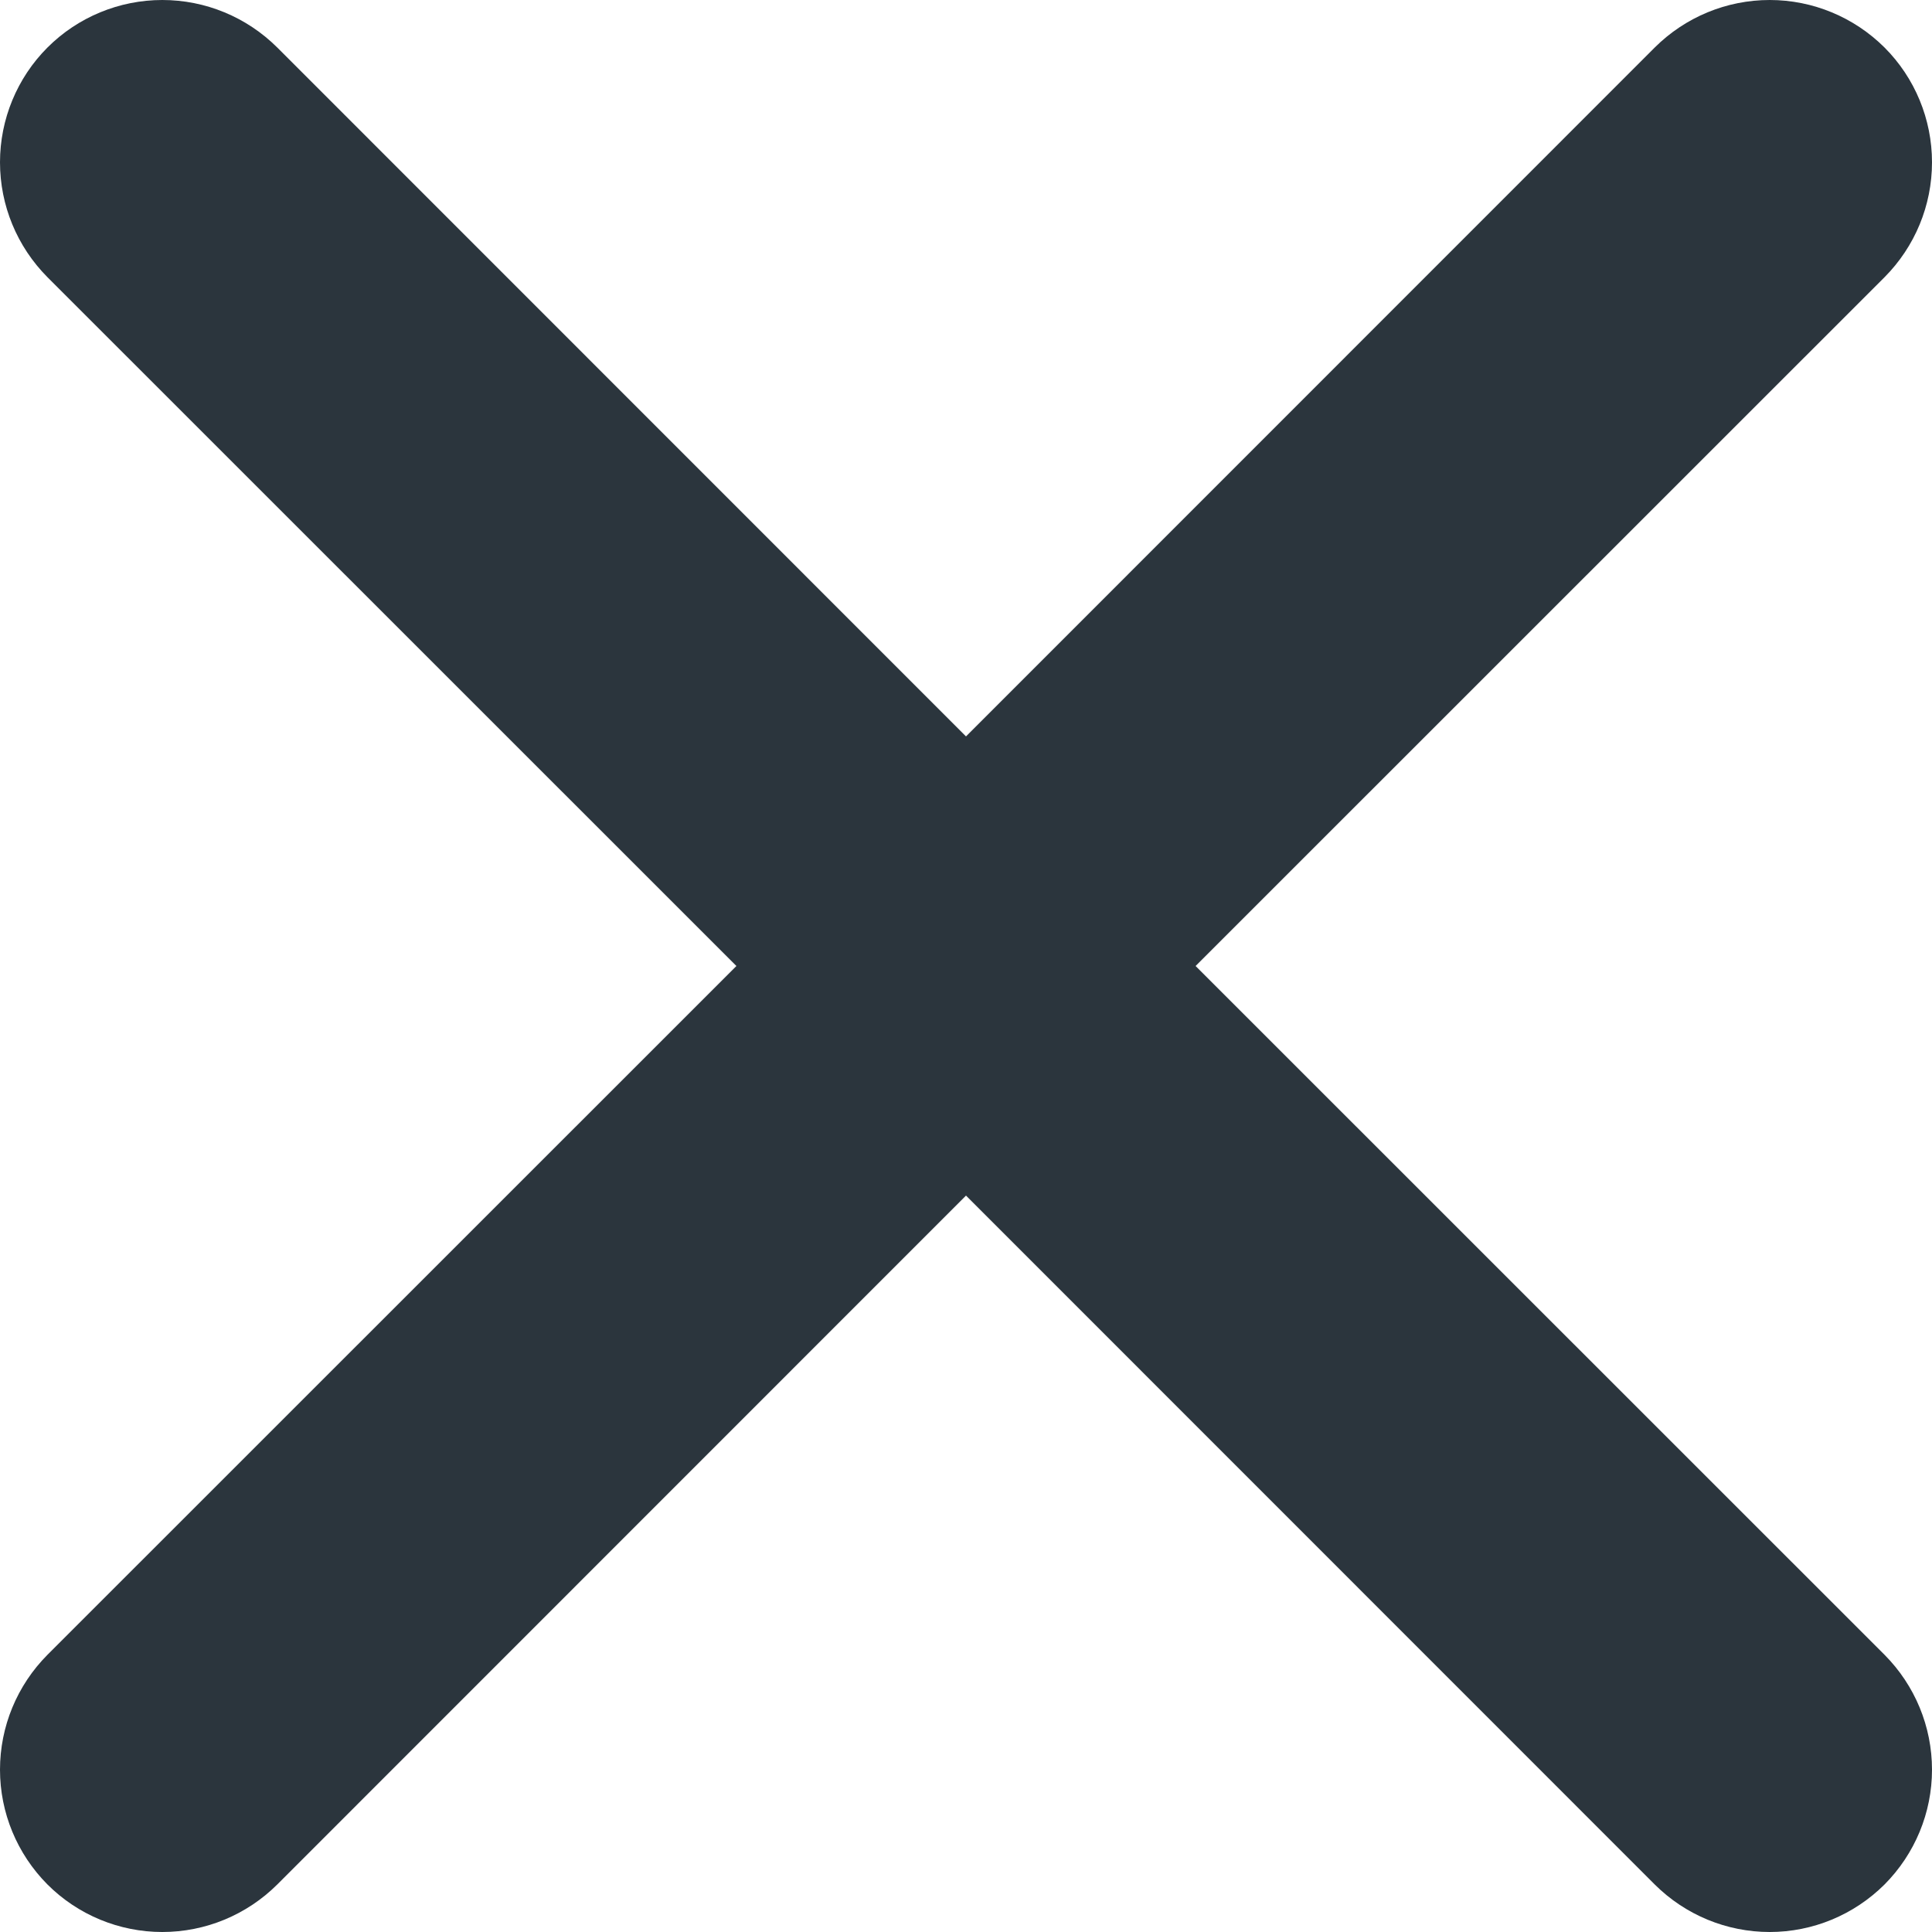 <svg width="12" height="12" viewBox="0 0 12 12" fill="none" xmlns="http://www.w3.org/2000/svg">
<path d="M10.278 0.295L6 4.574L1.722 0.295C1.532 0.106 1.276 6.80045e-07 1.008 6.80045e-07C0.741 6.80045e-07 0.484 0.106 0.295 0.295C0.106 0.484 0 0.741 0 1.008C0 1.276 0.106 1.532 0.295 1.722L4.574 6L0.295 10.278C0.106 10.468 0 10.724 0 10.992C0 11.259 0.106 11.515 0.295 11.705C0.484 11.894 0.741 12 1.008 12C1.276 12 1.532 11.894 1.722 11.705L6 7.426L10.278 11.705C10.468 11.894 10.724 12 10.992 12C11.259 12 11.515 11.894 11.705 11.705C11.894 11.515 12 11.259 12 10.992C12 10.724 11.894 10.468 11.705 10.278L7.426 6L11.705 1.722C11.894 1.532 12 1.276 12 1.008C12 0.741 11.894 0.484 11.705 0.295C11.515 0.106 11.259 0 10.992 0C10.724 0 10.468 0.106 10.278 0.295Z" fill="#2B353D"/>
</svg>
